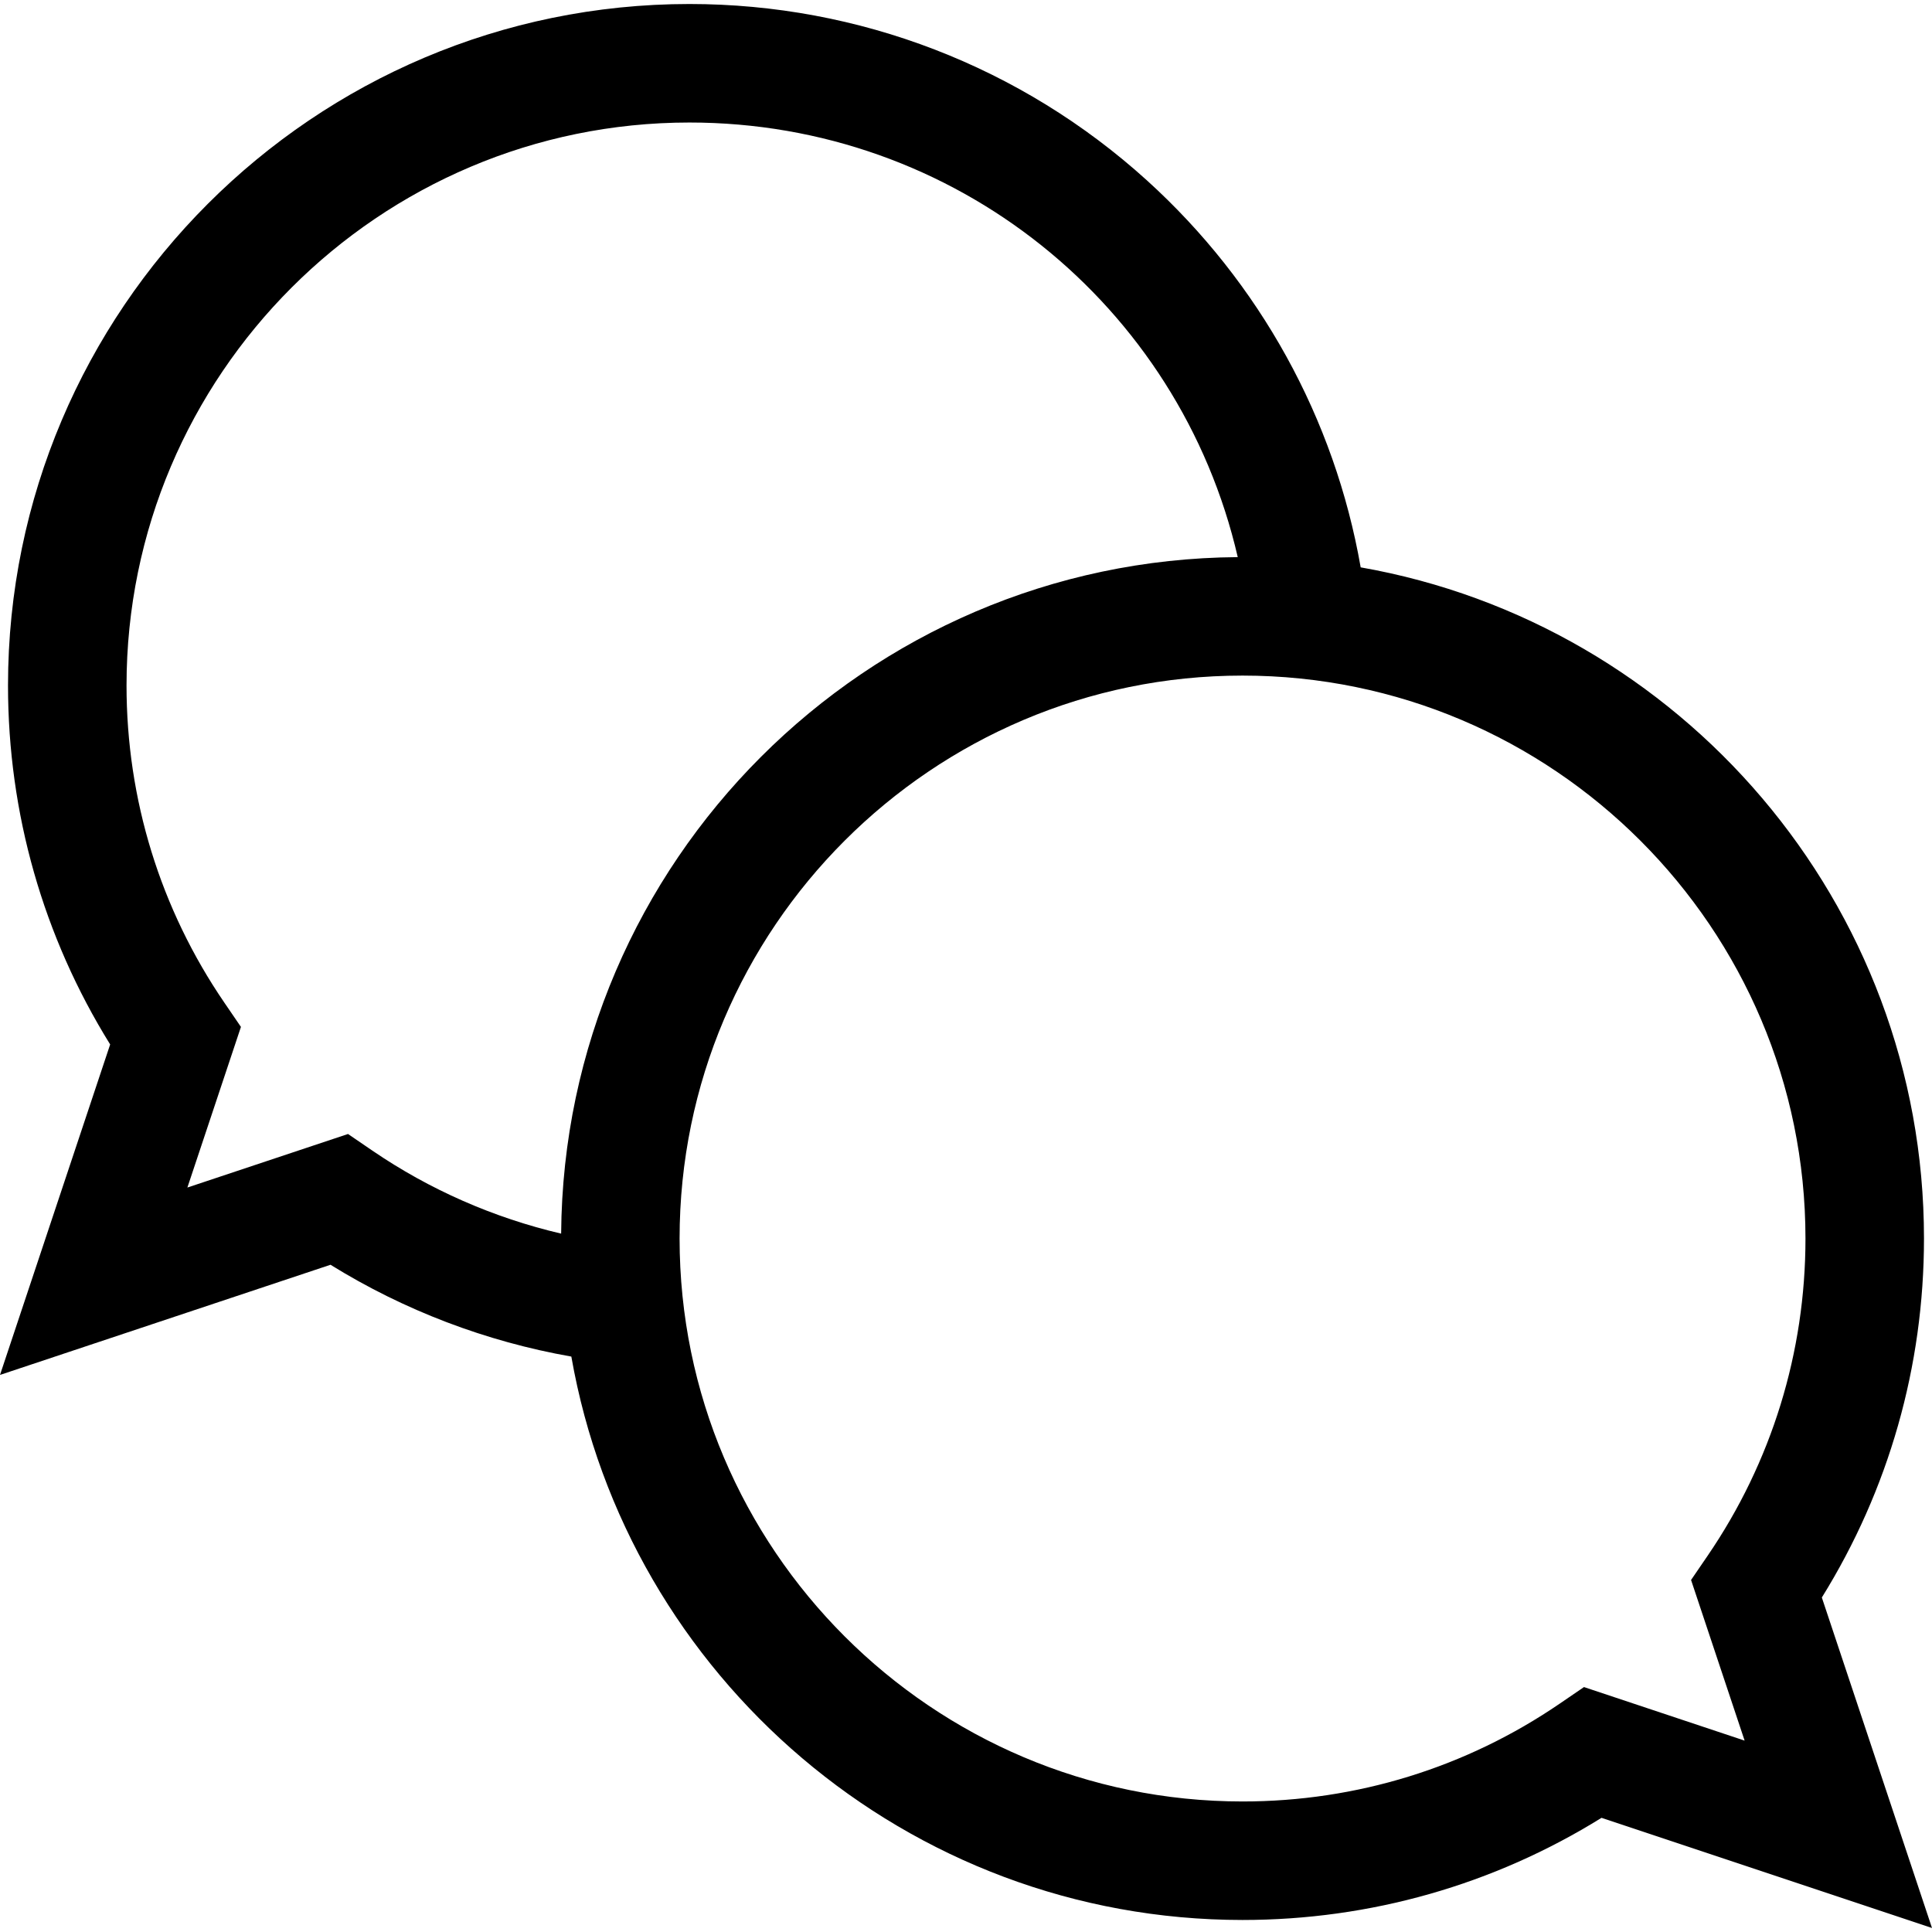 <?xml version="1.0" encoding="iso-8859-1"?>
<!-- Generator: Adobe Illustrator 19.0.0, SVG Export Plug-In . SVG Version: 6.00 Build 0)  -->
<svg version="1.1" id="Layer_1" xmlns="http://www.w3.org/2000/svg" xmlns:xlink="http://www.w3.org/1999/xlink" x="0px" y="0px"
	 viewBox="0 0 489.057 489.057" style="enable-background:new 0 0 489.057 489.057;" xml:space="preserve">
<g>
	<path d="M461.171,404.385c16.939-27.268,25.857-58.525,25.857-90.87c0-84.919-61.681-155.696-142.592-169.899
		c-6.583-37.622-25.531-72.061-54.125-97.969C258.546,16.865,217.427,1.014,174.528,1.014c-95.117,0-172.5,77.383-172.5,172.5
		c0,32.346,8.918,63.603,25.857,90.87L0,348.042l83.662-27.887c18.624,11.547,39.402,19.45,60.963,23.242
		c14.192,80.923,84.975,142.617,169.903,142.617c32.347,0,63.604-8.918,90.871-25.857l83.657,27.885L461.171,404.385z
		 M88.097,287.054l-40.663,13.554l13.555-40.663l-4.199-6.146c-16.198-23.705-24.761-51.467-24.761-80.286
		c0-78.575,63.925-142.5,142.5-142.5c67.187,0,124.044,46.205,138.79,110.015c-94.147,0.652-170.606,77.101-171.274,171.245
		c-17.039-3.989-33.314-11.12-47.802-21.021L88.097,287.054z M441.623,440.609l-40.663-13.554l-6.146,4.199
		c-23.704,16.199-51.467,24.761-80.286,24.761c-78.575,0-142.5-63.925-142.5-142.5c0-78.575,63.925-142.5,142.5-142.5
		s142.5,63.925,142.5,142.5c0,28.818-8.563,56.581-24.761,80.286l-4.199,6.145L441.623,440.609z"/>
</g>
<g>
</g>
<g>
</g>
<g>
</g>
<g>
</g>
<g>
</g>
<g>
</g>
<g>
</g>
<g>
</g>
<g>
</g>
<g>
</g>
<g>
</g>
<g>
</g>
<g>
</g>
<g>
</g>
<g>
</g>
</svg>
